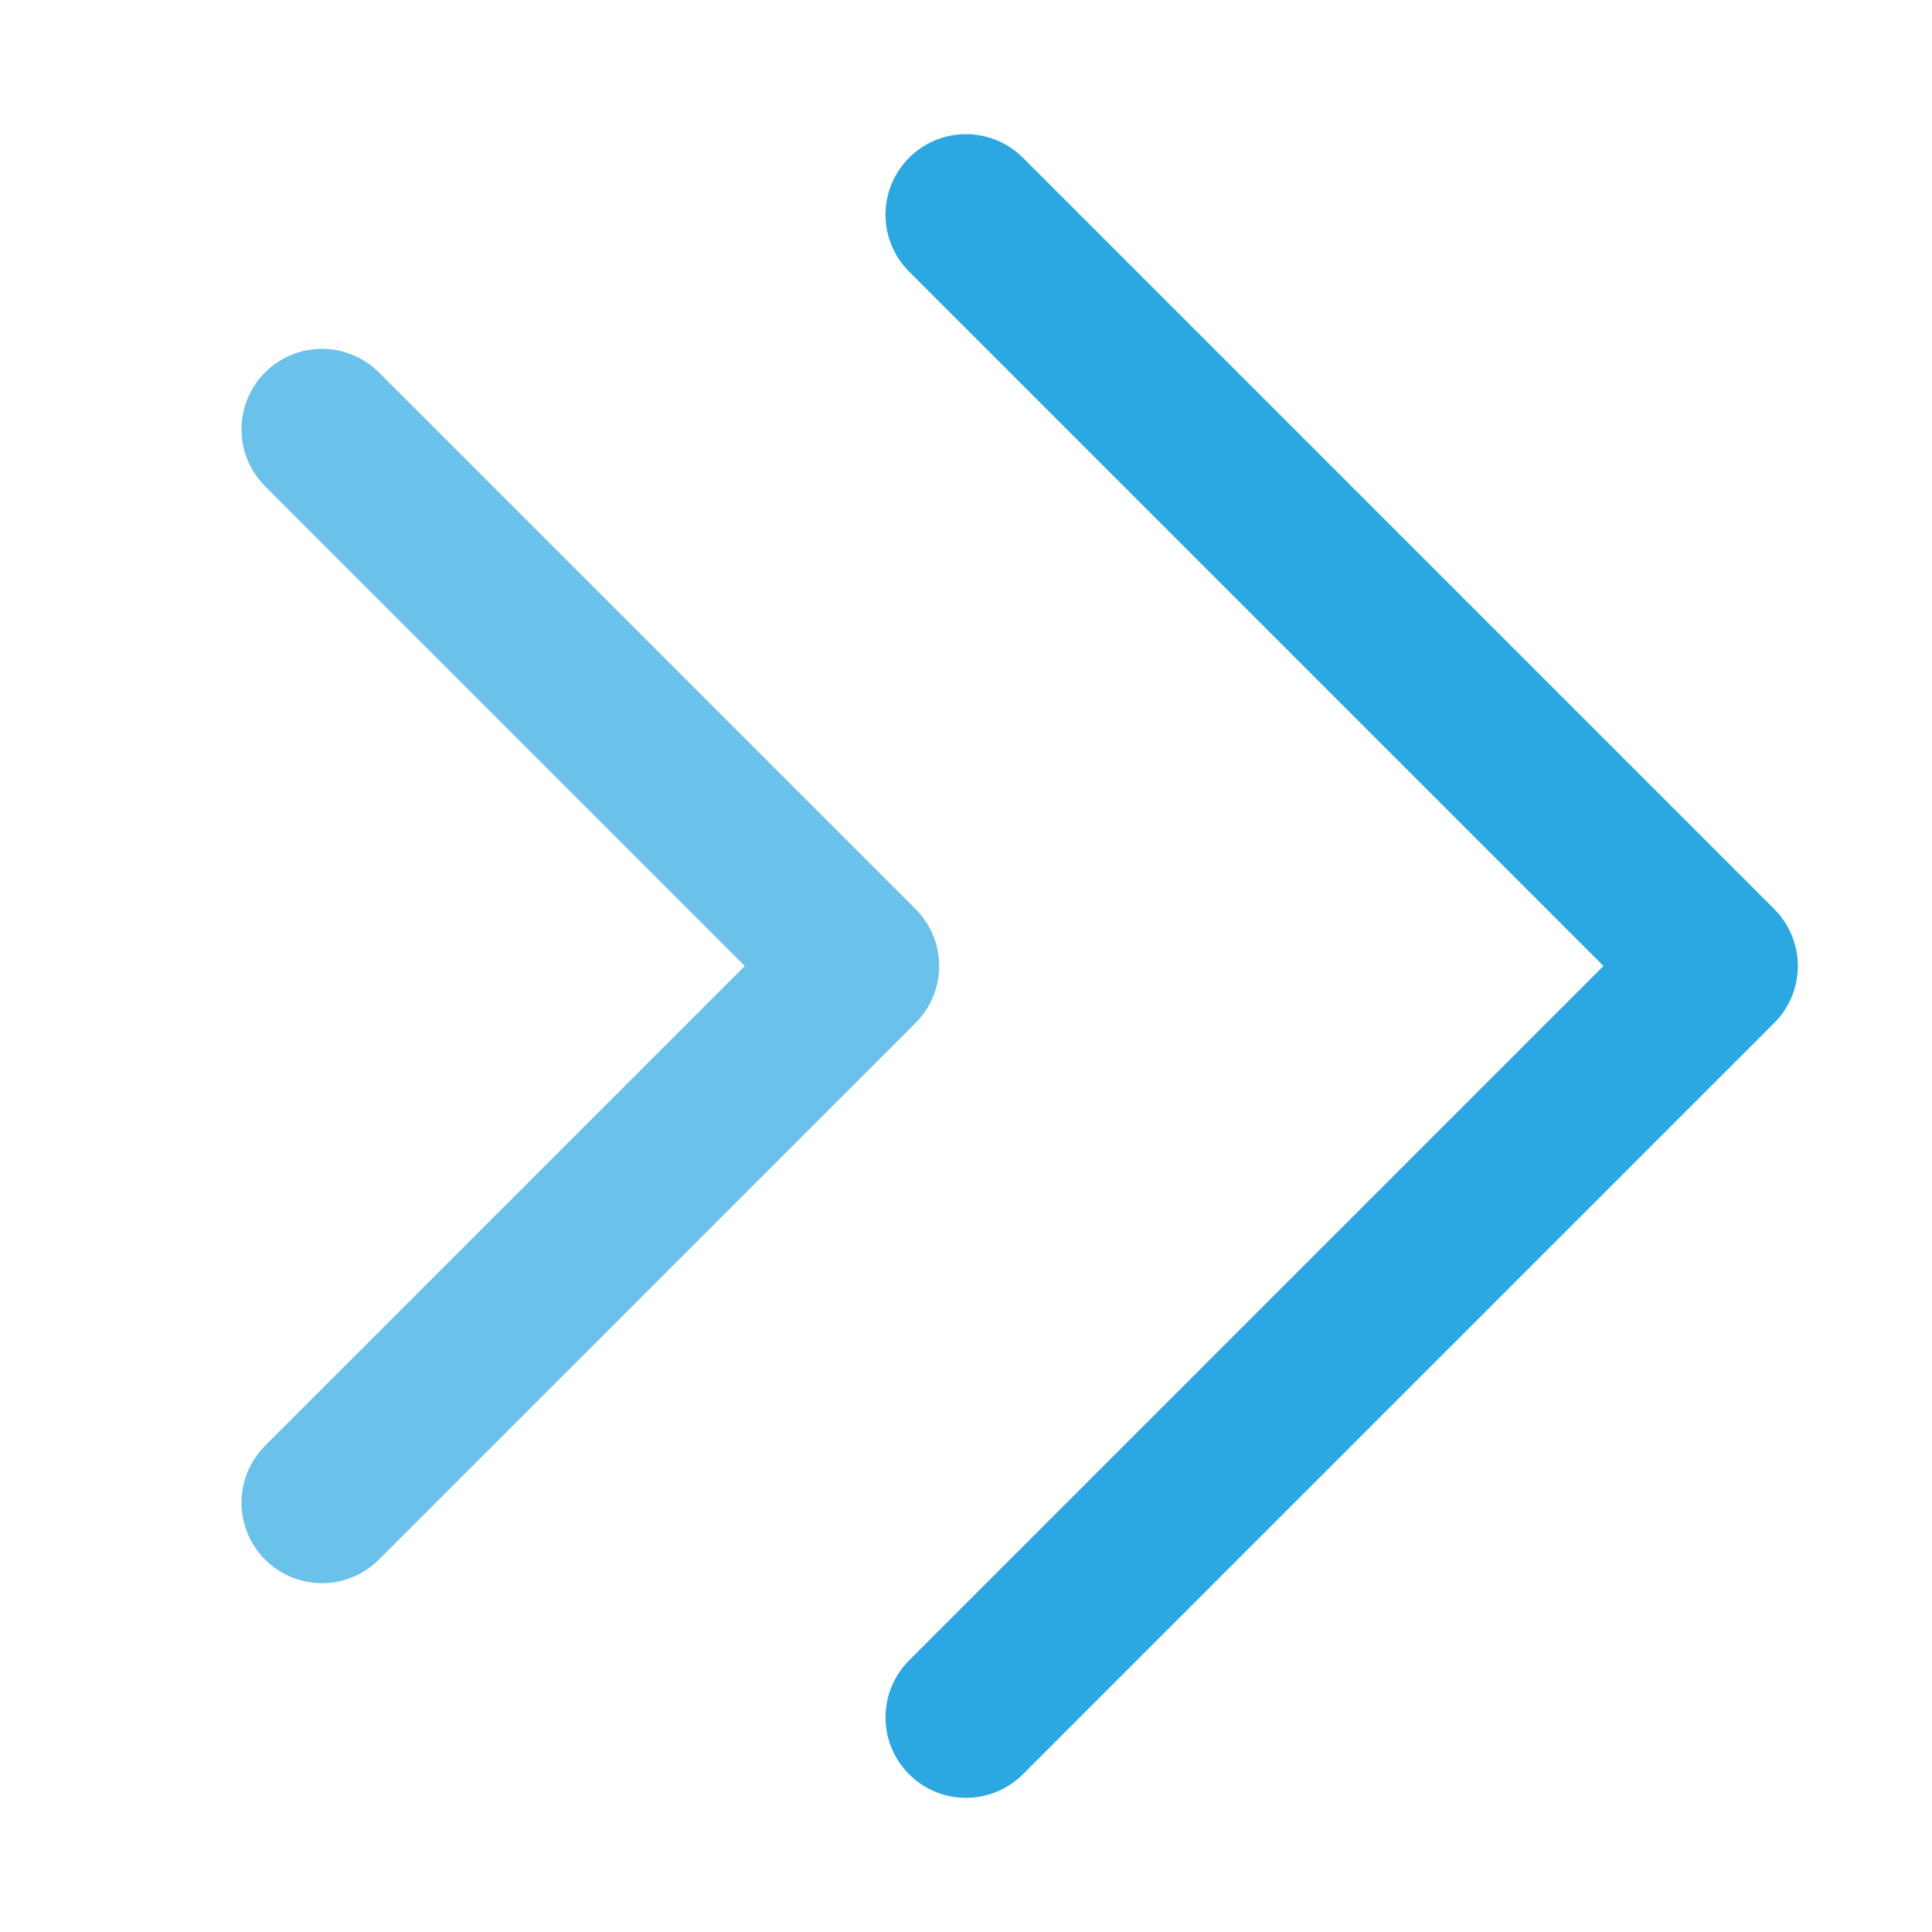 <svg width="18" height="18" fill="none" xmlns="http://www.w3.org/2000/svg"><path d="M9 2l7 7-7 7" stroke="#2BA7E2" stroke-width="1.5" stroke-linecap="round" stroke-linejoin="round"/><path opacity=".7" d="M3 4l5 5-5 5" stroke="#2BA7E2" stroke-width="1.5" stroke-linecap="round" stroke-linejoin="round"/></svg>